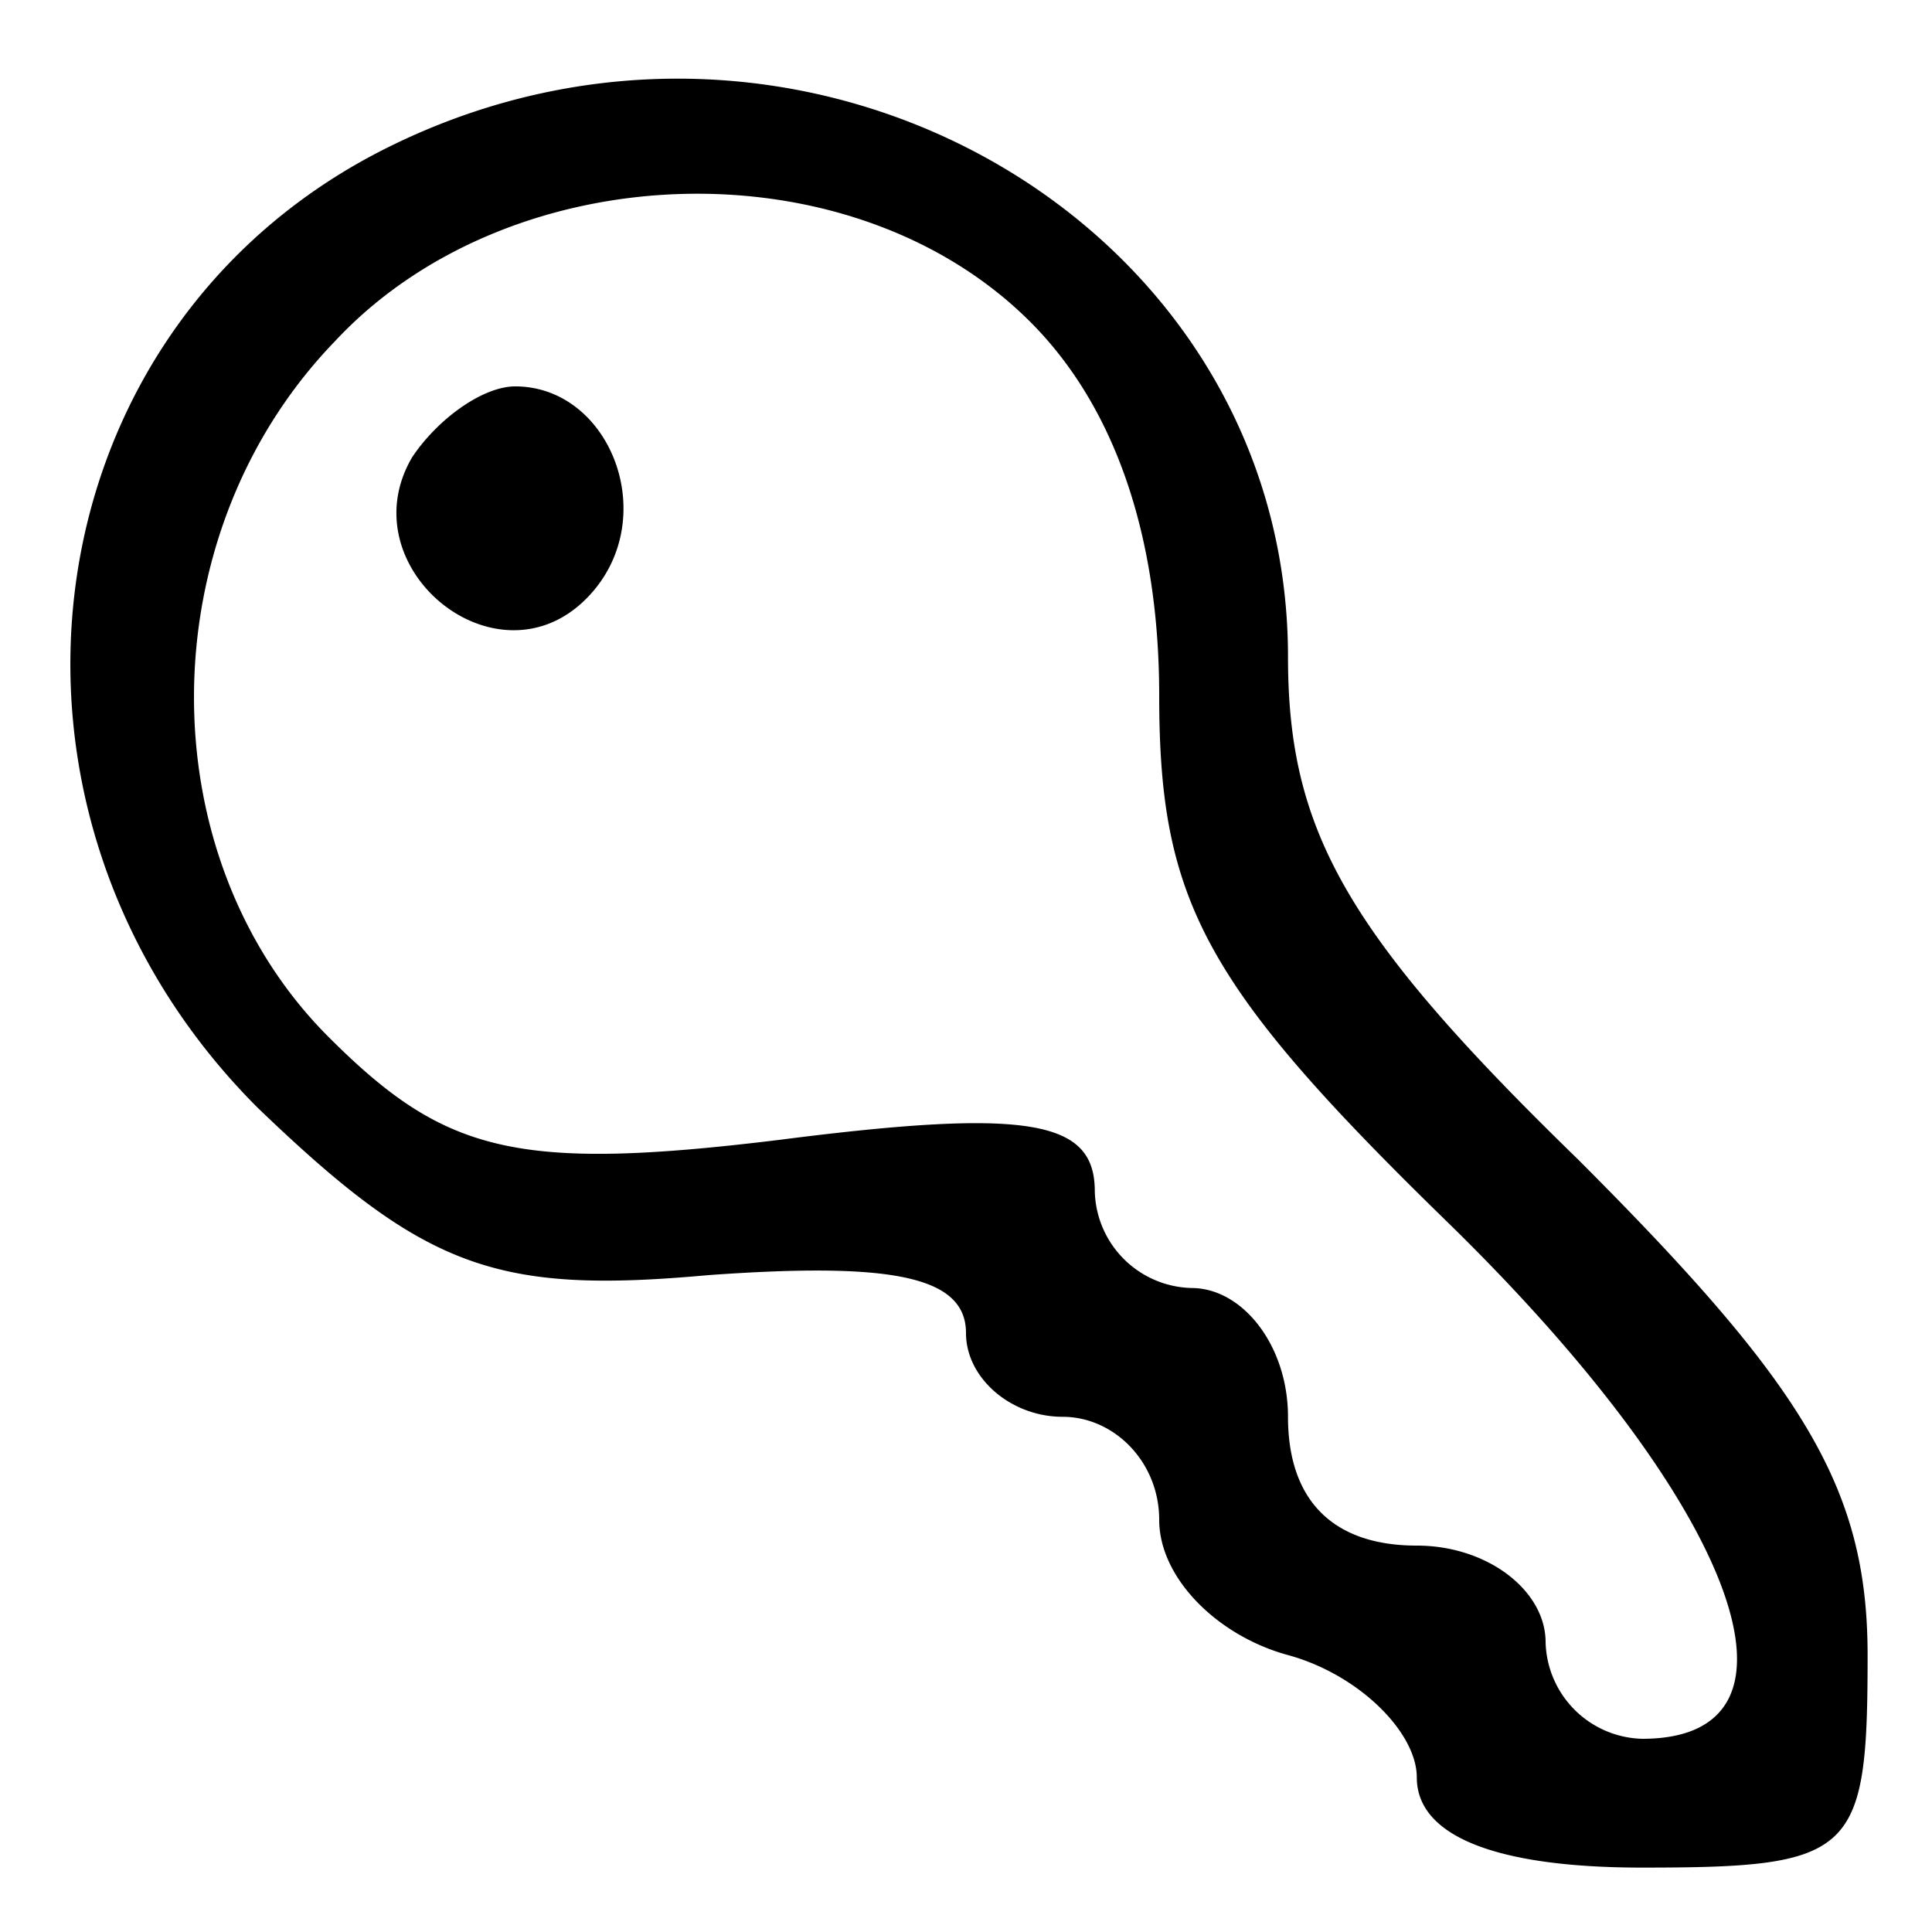 <svg xmlns="http://www.w3.org/2000/svg" width="40" height="40" viewBox="0 0 30 30" preserveAspectRatio="xMidYMid meet">
    <path d="M6 2.3C.4 5.1-.6 12.6 4 17.2c2.6 2.5 3.7 2.9 7 2.6 2.8-.2 4 0 4 .9 0 .7.7 1.3 1.5 1.3s1.5.7 1.5 1.6.9 1.8 2 2.1 2 1.2 2 1.9c0 .9 1.2 1.4 3.5 1.4 3.3 0 3.5-.2 3.5-3.3 0-2.6-1-4.2-4.5-7.7-3.6-3.5-4.5-5.1-4.5-7.8C20 3.4 12.4-.9 6 2.3zM16 5c1.3 1.3 2 3.3 2 5.8 0 3.2.7 4.5 4.5 8.2 4.5 4.4 5.8 8 3 8a1.54 1.54 0 0 1-1.5-1.5c0-.8-.9-1.5-2-1.5-1.3 0-2-.7-2-2 0-1.1-.7-2-1.5-2a1.54 1.54 0 0 1-1.5-1.5c0-1.1-1-1.3-4.9-.8-4.1.5-5.2.2-7-1.6-2.8-2.8-2.8-7.8.1-10.8 2.7-2.9 8-3.1 10.8-.3zM6.4 7.1c-1 1.7 1.3 3.6 2.7 2.2C10.3 8.1 9.5 6 8 6c-.5 0-1.2.5-1.6 1.1z"/>
</svg>
